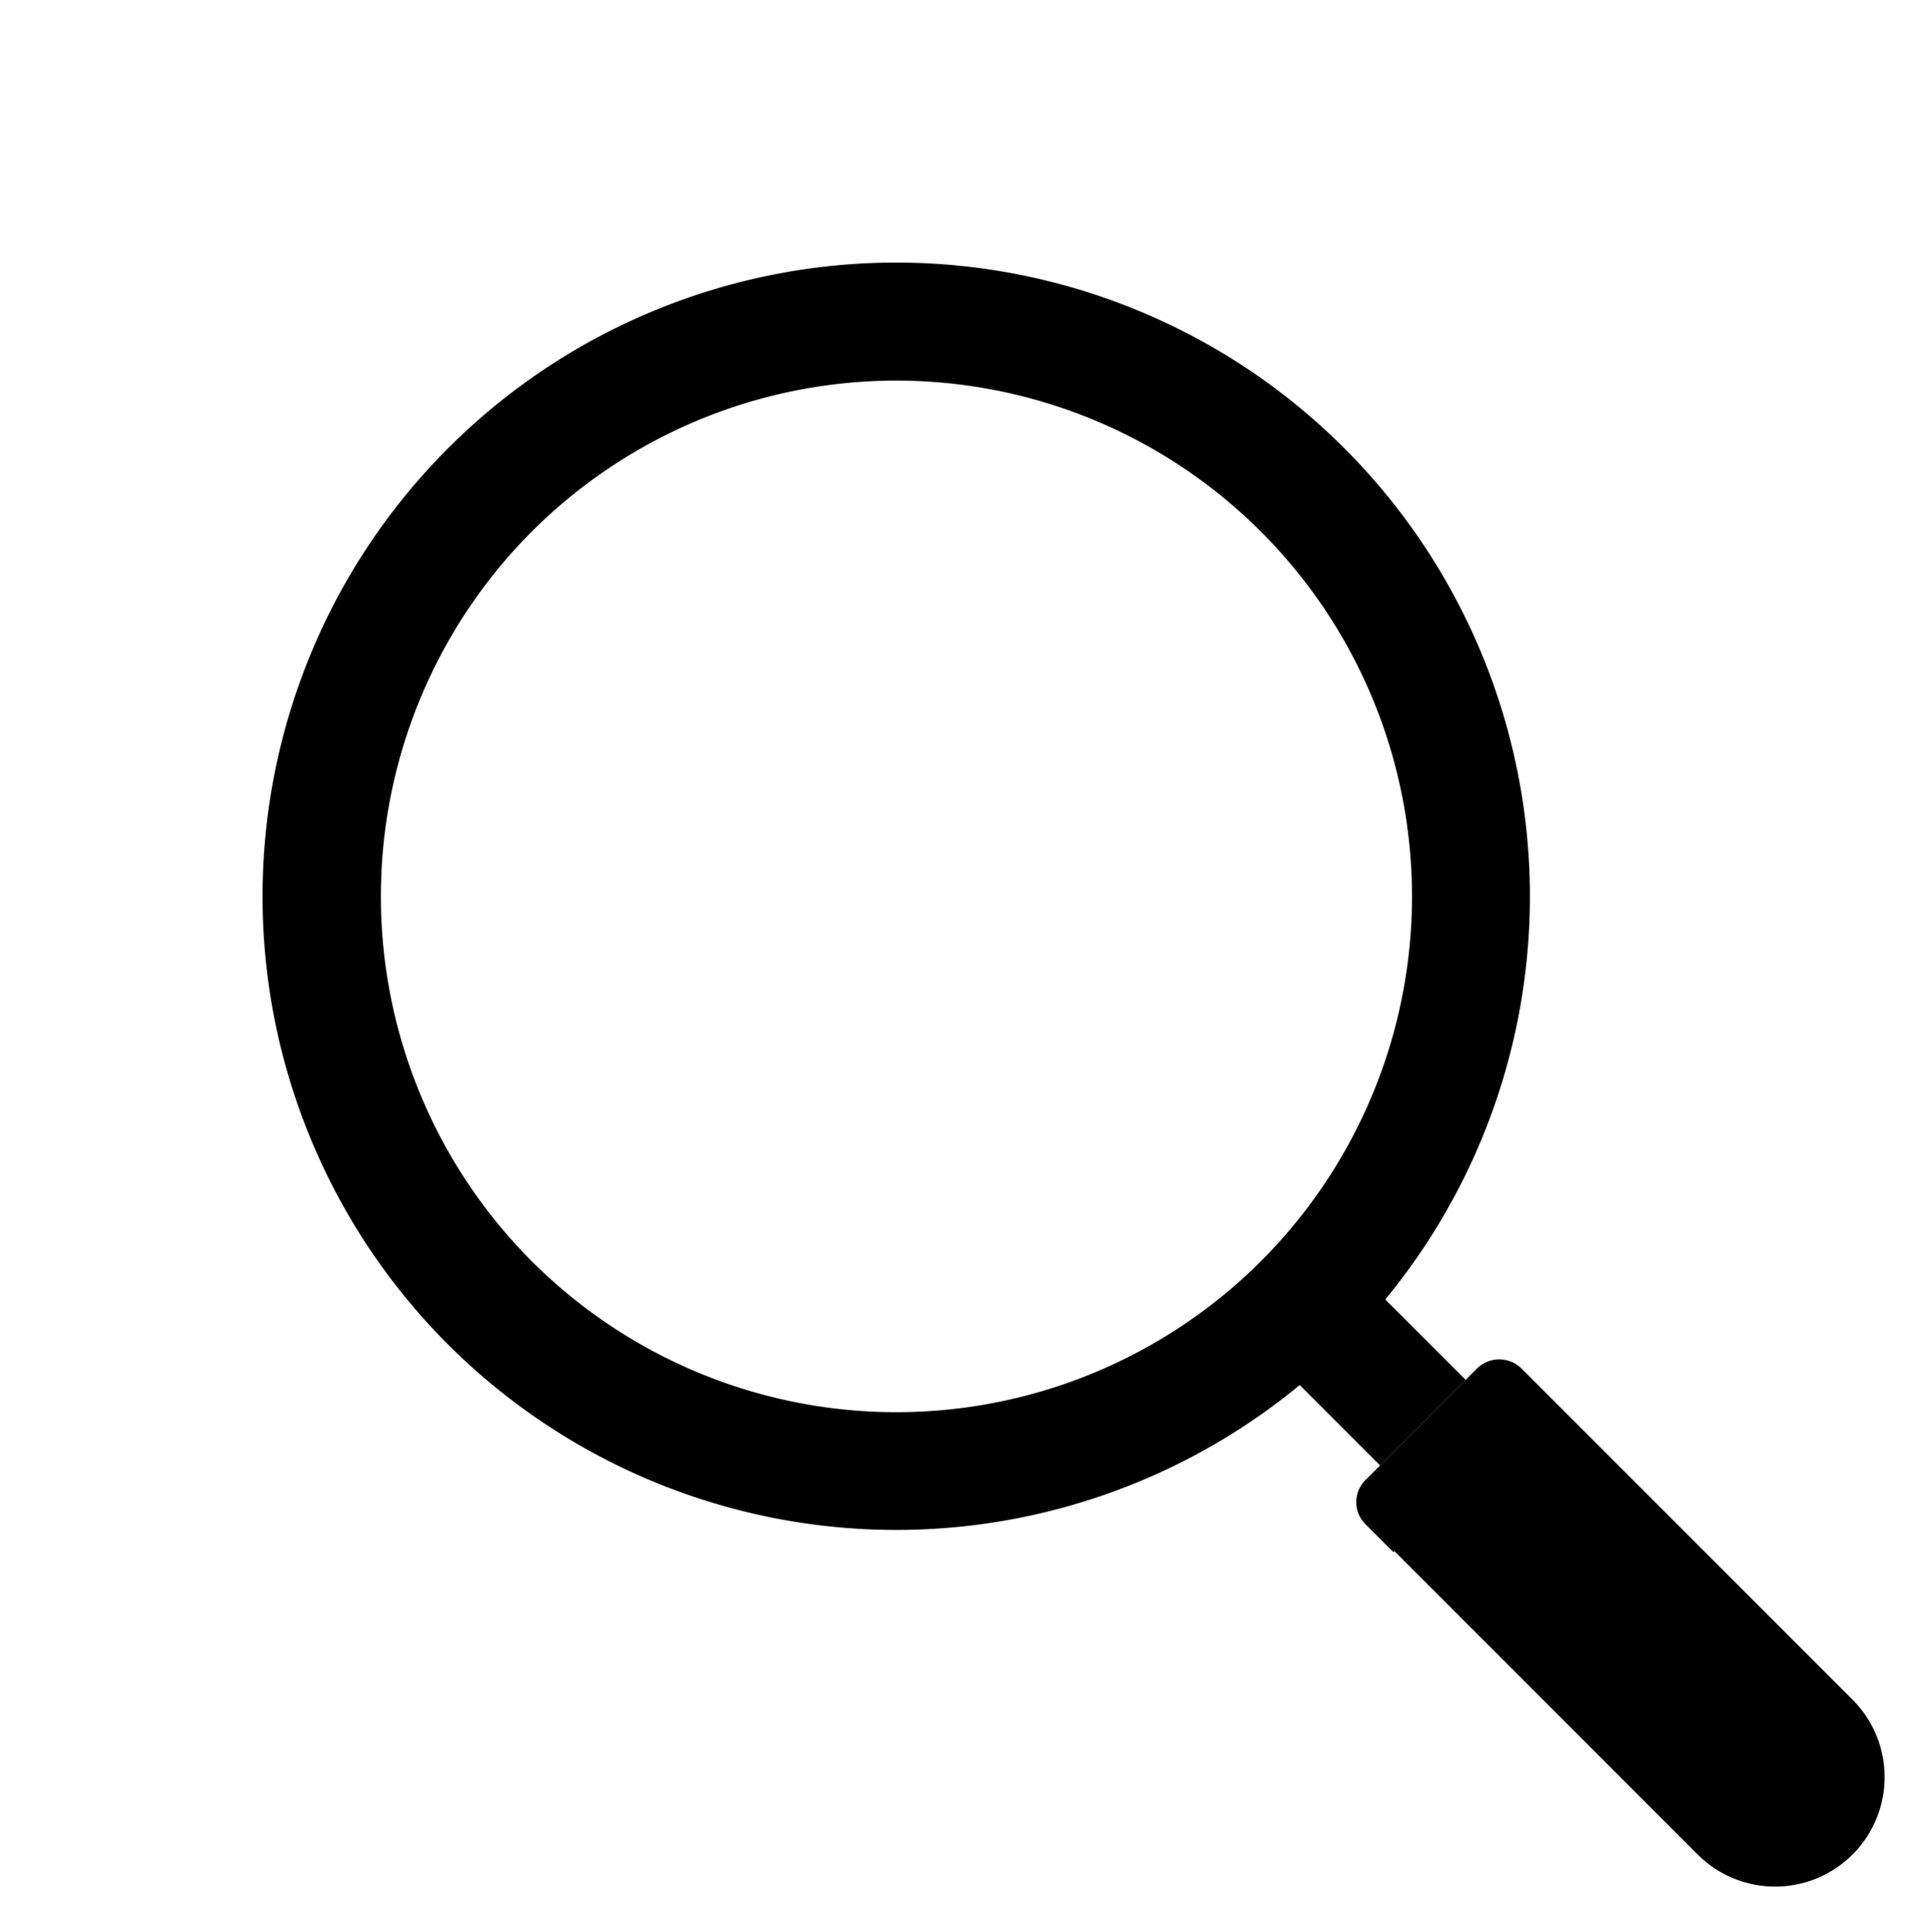 <svg xmlns="http://www.w3.org/2000/svg" width="24.365" height="24.384" viewBox="0 0 24.365 24.384"><g transform="translate(29.054 17.74) rotate(135)"><g transform="translate(0 0)"><rect width="1.527" height="1.8" transform="translate(7.232 7.69)"/><path d="M8,0a8,8,0,1,0,8,8A8.009,8.009,0,0,0,8,0ZM8,14.509A6.51,6.51,0,1,1,14.509,8,6.517,6.517,0,0,1,8,14.509Z" transform="translate(0 9.088)"/><path d="M0,6.818V1.382a1.382,1.382,0,1,1,2.764,0V6.818Z" transform="translate(6.632 0)"/><path d="M2.382.891H.4a.4.4,0,0,1-.4-.4V0H2.782V.491a.392.392,0,0,1-.4.4Z" transform="translate(6.632 6.799)"/></g></g></svg>